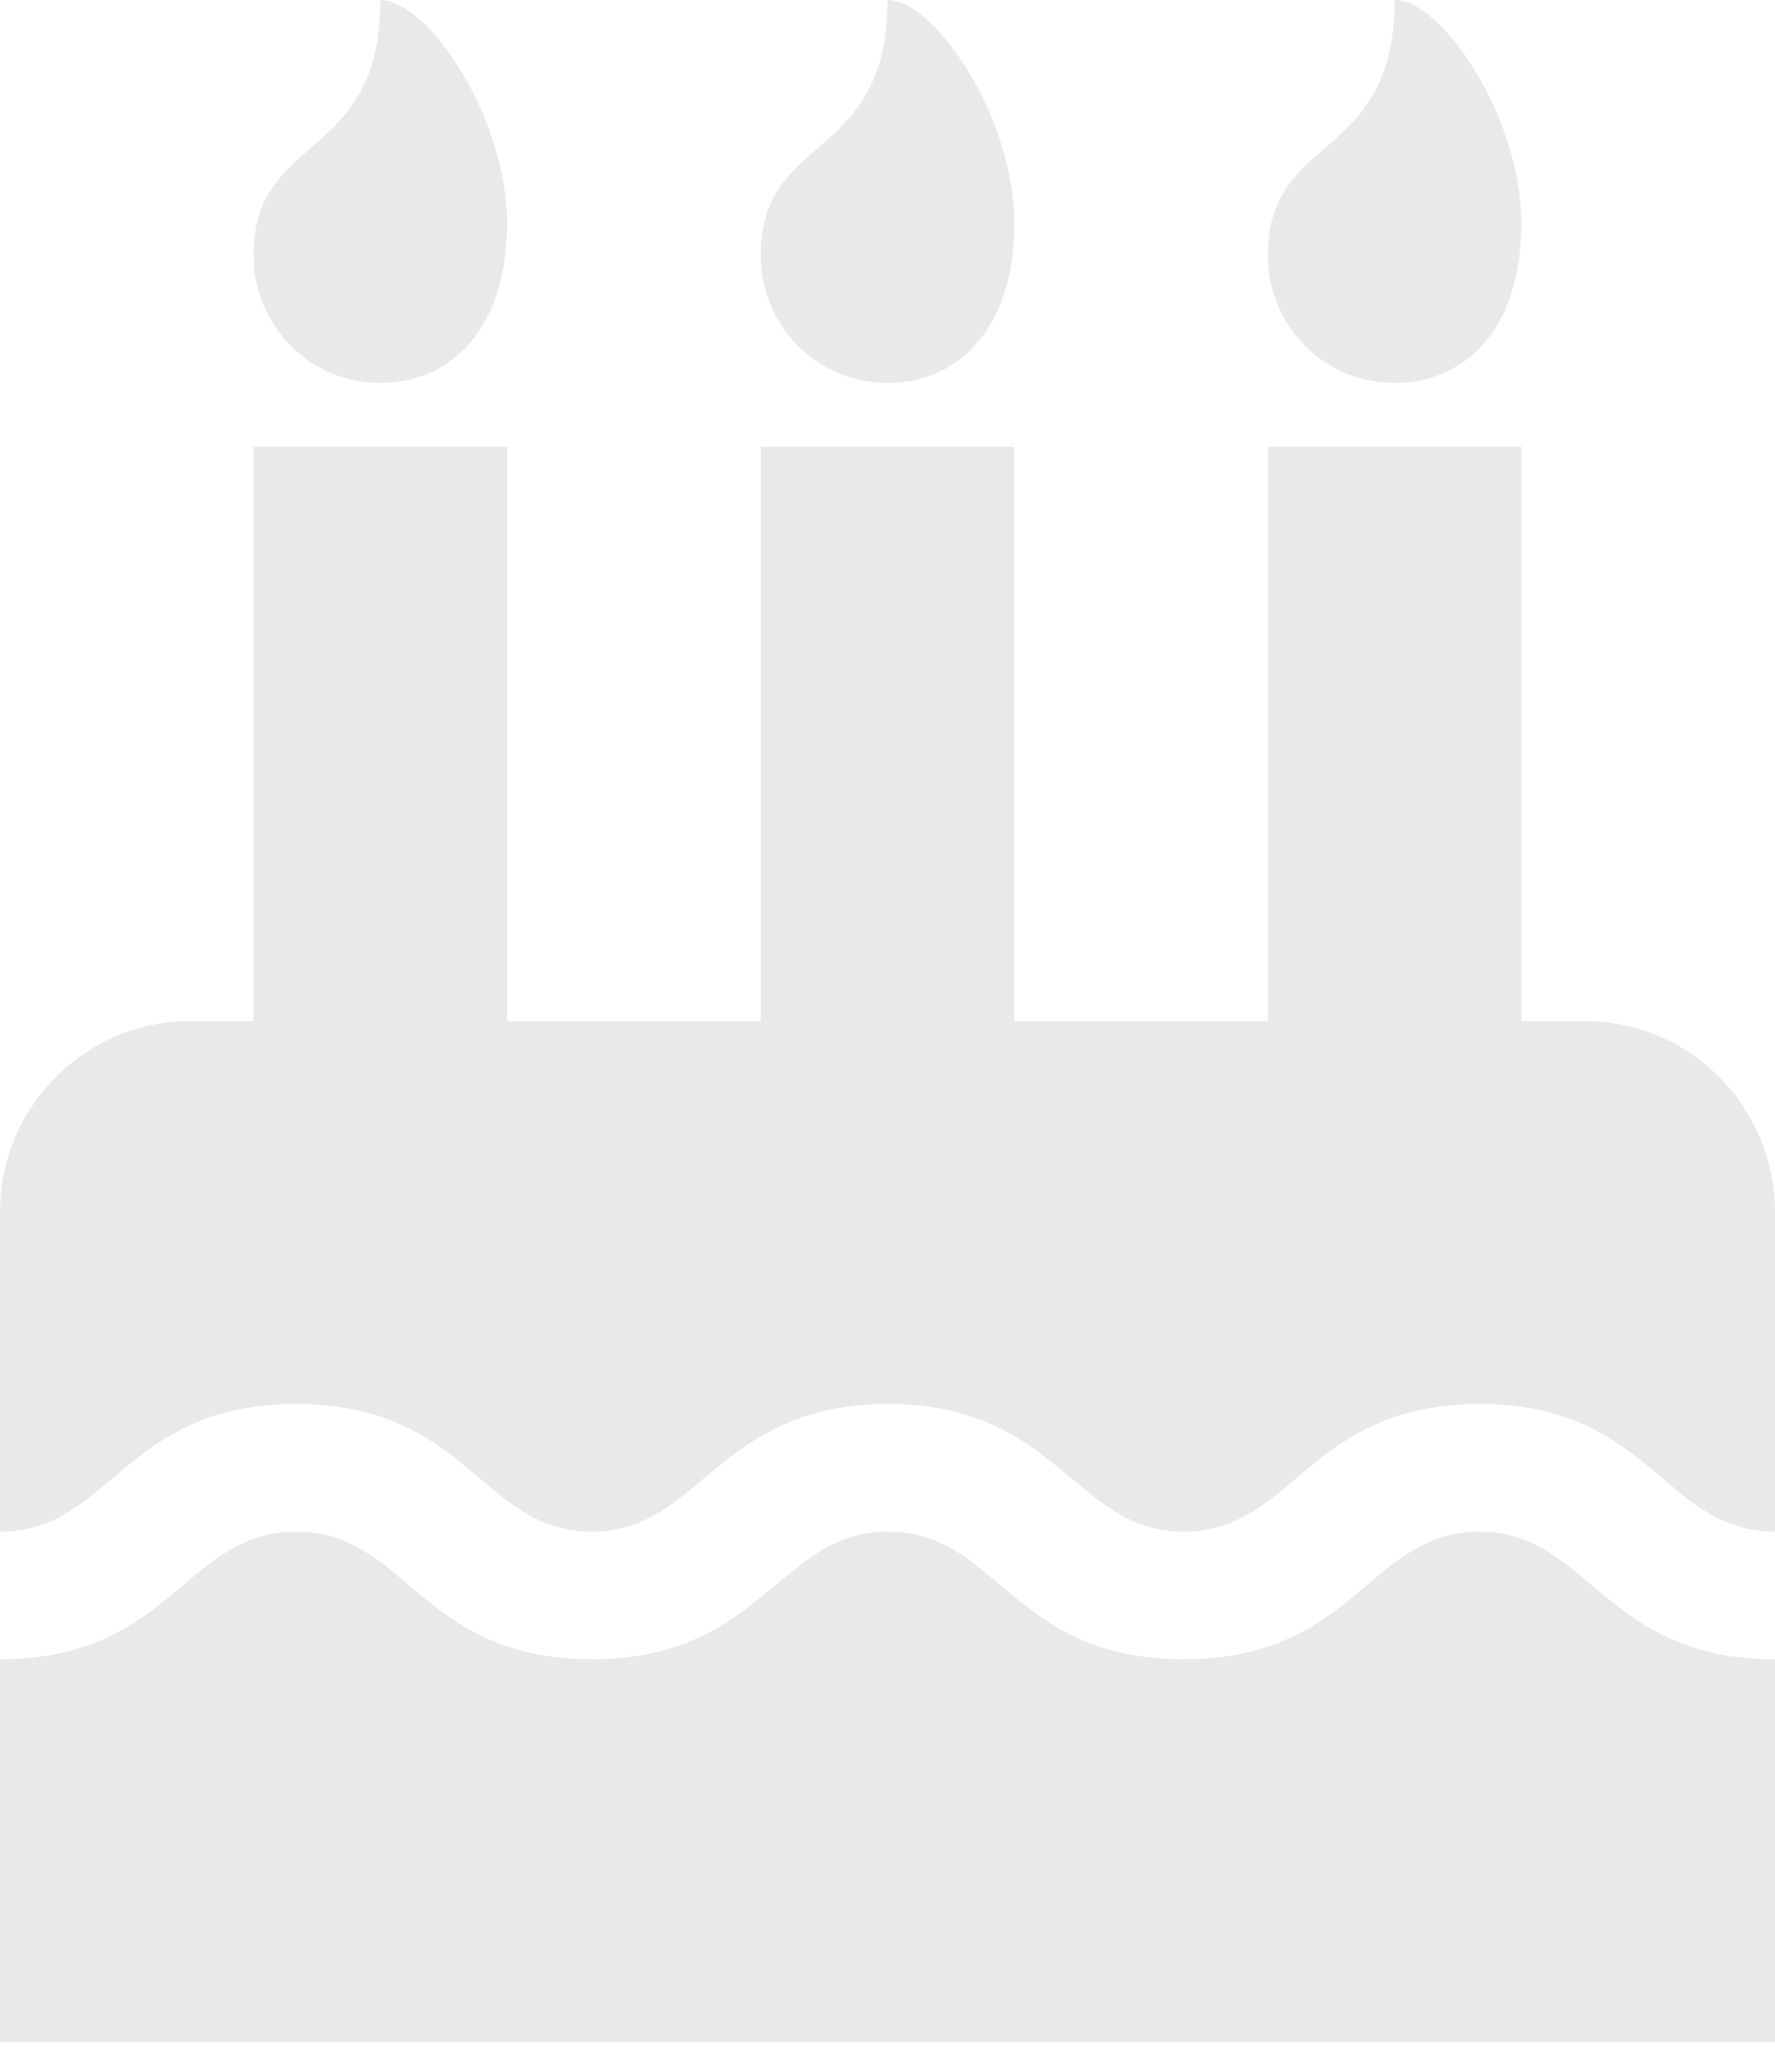 <svg width="30" height="35" viewBox="0 0 30 35" fill="none" xmlns="http://www.w3.org/2000/svg">
<path d="M30 25.875C28.124 25.875 27.907 23.719 25.011 23.719C22.103 23.719 21.876 25.875 20.006 25.875C18.151 25.875 17.899 23.719 15 23.719C12.131 23.719 11.838 25.875 10.011 25.875C8.126 25.875 7.922 23.719 5.006 23.719C2.089 23.719 1.881 25.875 0 25.875V20.484C0 18.699 1.44 17.25 3.214 17.25H4.286V7.547H8.571V17.25H12.857V7.547H17.143V17.25H21.429V7.547H25.714V17.25H26.786C28.56 17.25 30 18.699 30 20.484V25.875ZM30 34.5H0V28.031C2.903 28.031 3.132 25.875 5.006 25.875C6.877 25.875 7.098 28.031 10.011 28.031C12.88 28.031 13.173 25.875 15 25.875C16.885 25.875 17.089 28.031 20.006 28.031C22.909 28.031 23.137 25.875 25.011 25.875C26.852 25.875 27.104 28.031 30 28.031V34.5ZM6.429 6.469C5.24 6.469 4.286 5.509 4.286 4.312C4.286 2.224 6.429 2.763 6.429 0C7.232 0 8.571 1.988 8.571 3.773C8.571 5.559 7.617 6.469 6.429 6.469ZM15 6.469C13.811 6.469 12.857 5.509 12.857 4.312C12.857 2.224 15 2.763 15 0C15.804 0 17.143 1.988 17.143 3.773C17.143 5.559 16.189 6.469 15 6.469ZM23.571 6.469C22.383 6.469 21.429 5.509 21.429 4.312C21.429 2.224 23.571 2.763 23.571 0C24.375 0 25.714 1.988 25.714 3.773C25.714 5.559 24.76 6.469 23.571 6.469Z" fill="#E8E9EB"/>
</svg>
